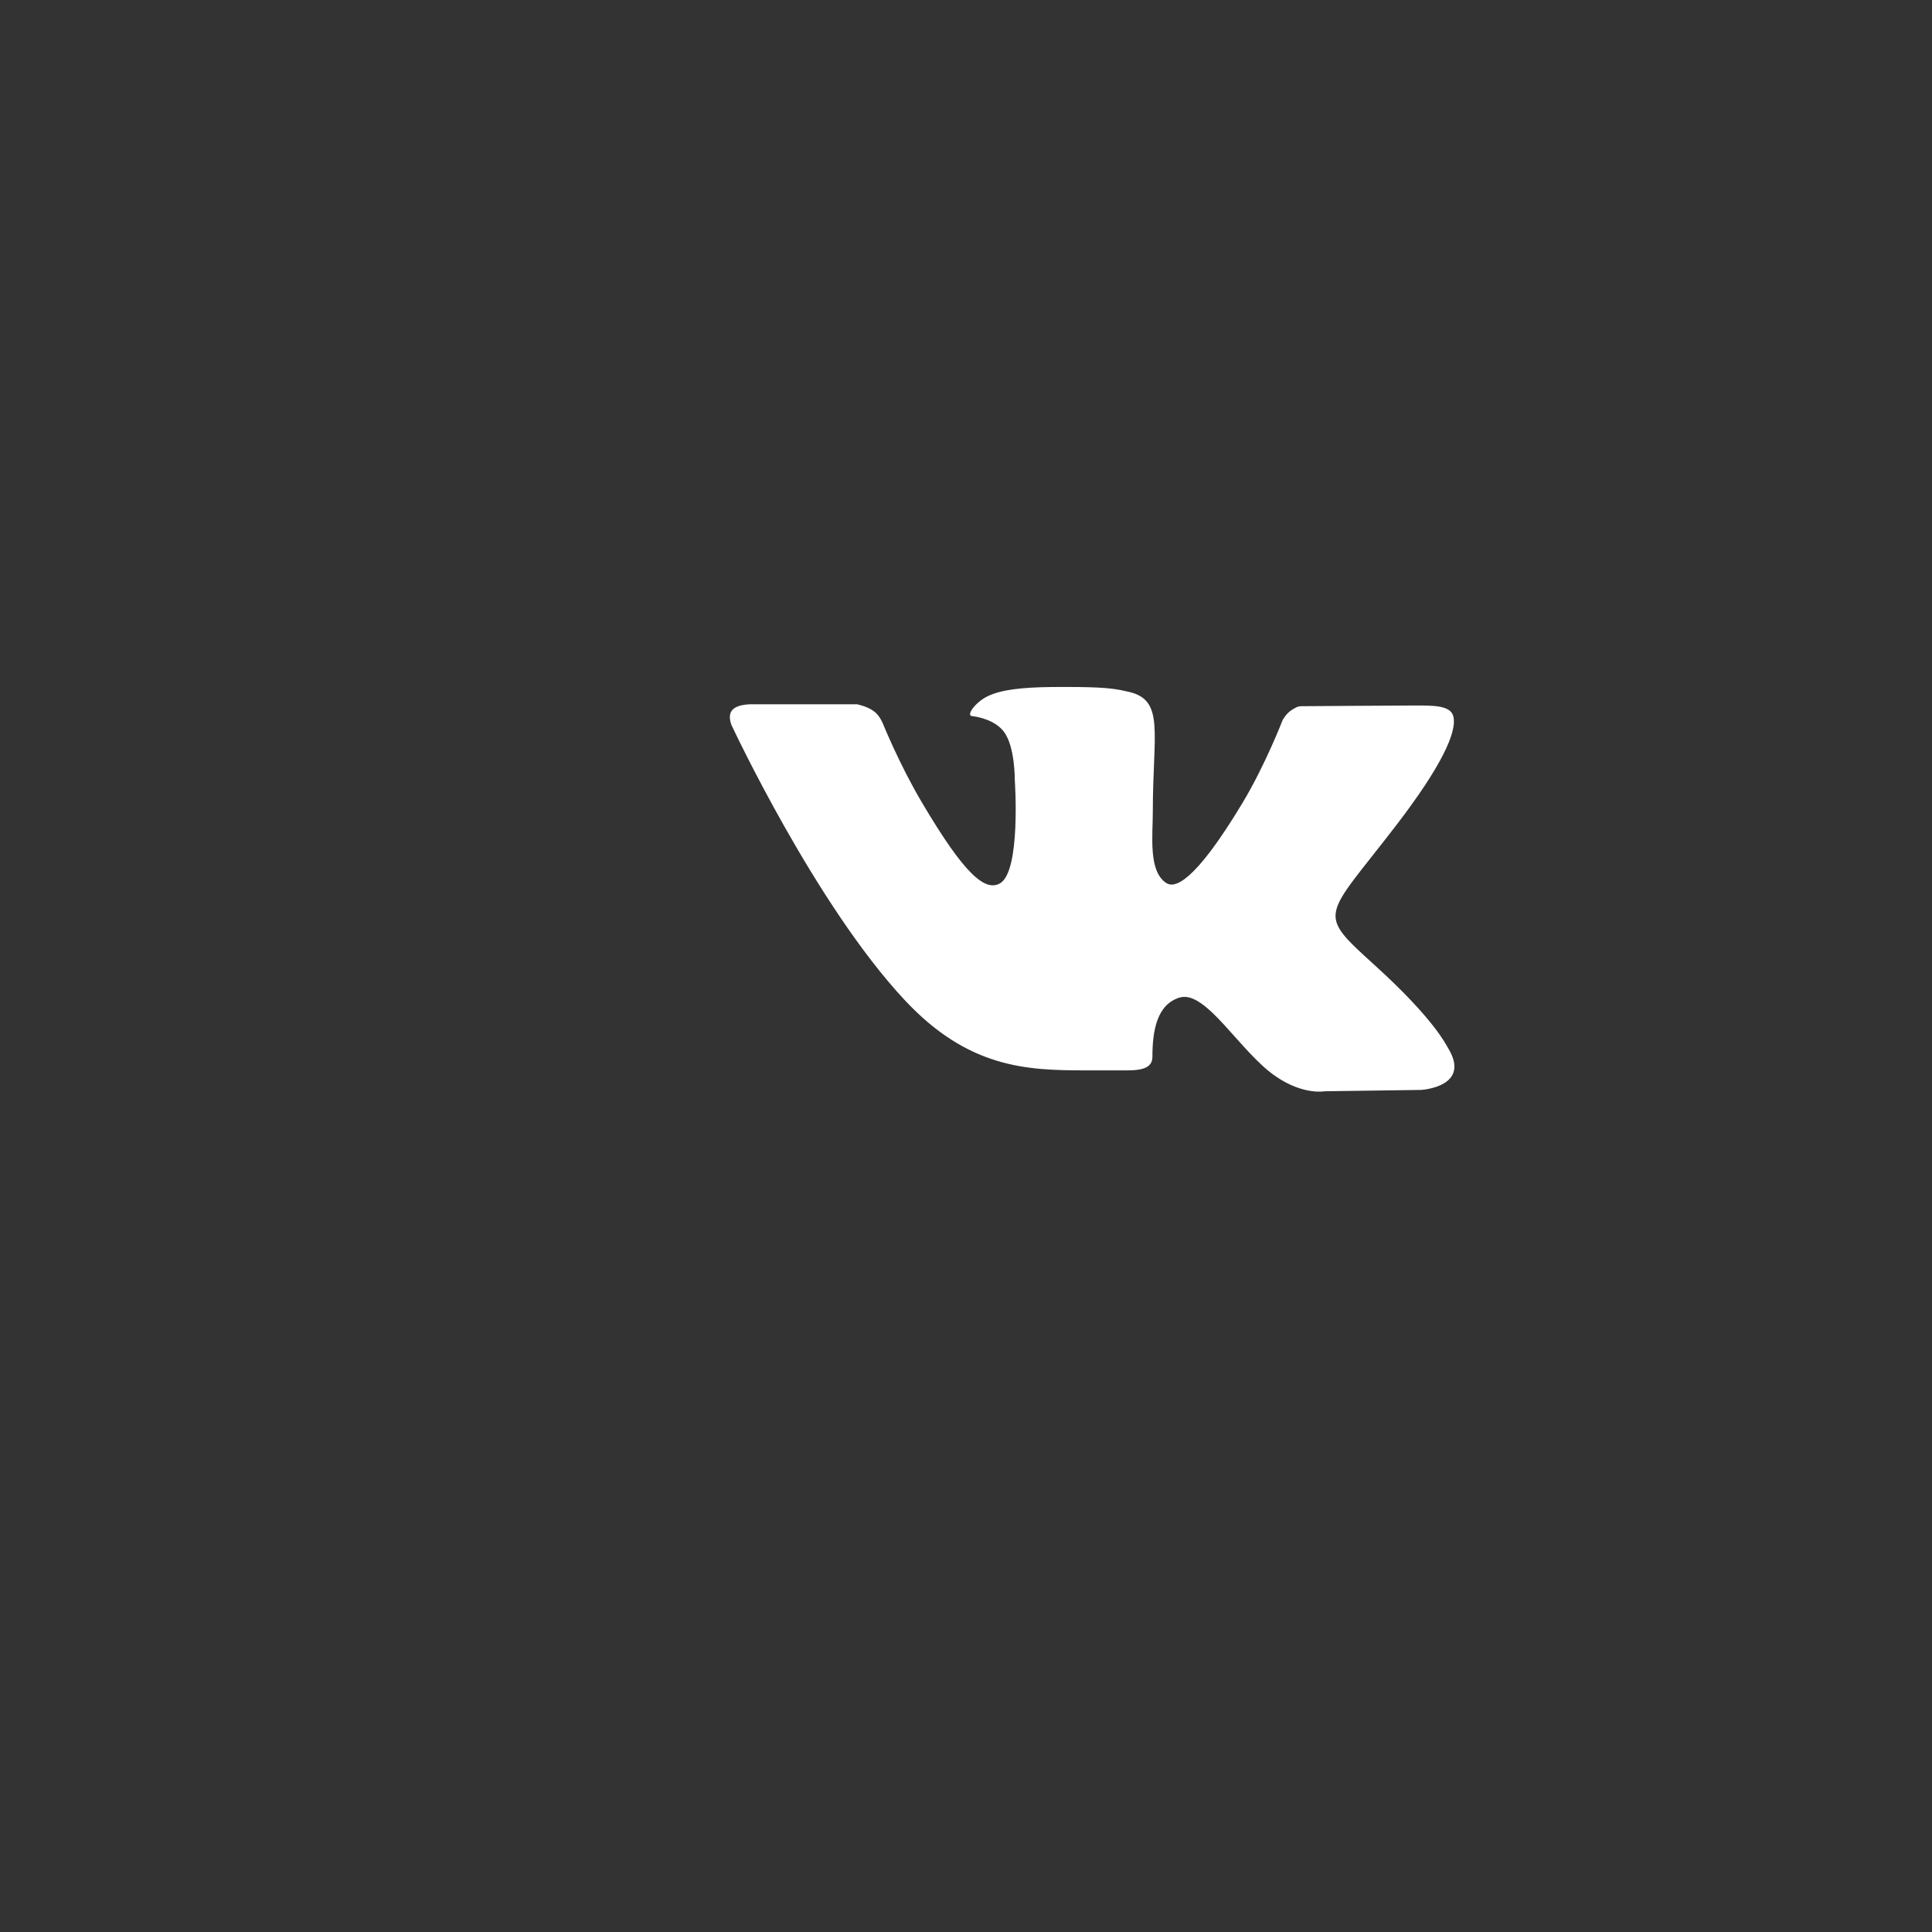 <svg width="43" height="43" viewBox="0 0 43 43" fill="none" xmlns="http://www.w3.org/2000/svg">
<rect x="0" y="0" width="43" height="43" fill="#333333" stroke="none"/>
<path d="M23.38 15.291C22.79 15.299 22.3 15.343 21.99 15.492C21.712 15.624 21.5 15.918 21.629 15.937C21.79 15.956 22.154 16.032 22.345 16.288C22.594 16.62 22.586 17.363 22.586 17.363C22.586 17.363 22.729 19.41 22.25 19.664C21.925 19.838 21.475 19.482 20.514 17.852C20.02 17.019 19.646 16.095 19.646 16.095C19.646 16.095 19.575 15.918 19.447 15.828C19.292 15.715 19.075 15.675 19.075 15.675H16.772C16.772 15.675 16.426 15.656 16.298 15.803C16.184 15.935 16.287 16.151 16.287 16.151C16.287 16.151 18.143 20.126 20.134 22.257C21.543 23.765 22.834 23.823 24.136 23.823H25.099C25.498 23.823 25.649 23.727 25.649 23.517C25.649 22.929 25.754 22.356 26.252 22.203C26.844 22.022 27.604 23.427 28.408 23.966C29.017 24.378 29.481 24.288 29.481 24.288L31.633 24.258C31.633 24.258 32.761 24.191 32.227 23.322C32.183 23.25 31.915 22.681 30.625 21.508C29.275 20.281 29.456 20.479 31.083 18.358C32.072 17.067 32.439 16.288 32.345 15.939C32.28 15.698 31.902 15.702 31.499 15.702C31.096 15.702 29.259 15.717 29.076 15.717C28.891 15.717 28.895 15.715 28.761 15.794C28.631 15.87 28.547 16.026 28.547 16.026C28.547 16.026 28.163 17.025 27.65 17.877C26.571 19.67 26.141 19.767 25.962 19.656C25.553 19.395 25.658 18.61 25.658 18.054C25.658 16.315 25.927 15.589 25.131 15.4C24.868 15.339 24.675 15.299 24.001 15.291C23.785 15.289 23.577 15.289 23.38 15.291Z" fill="white"/>
</svg>
